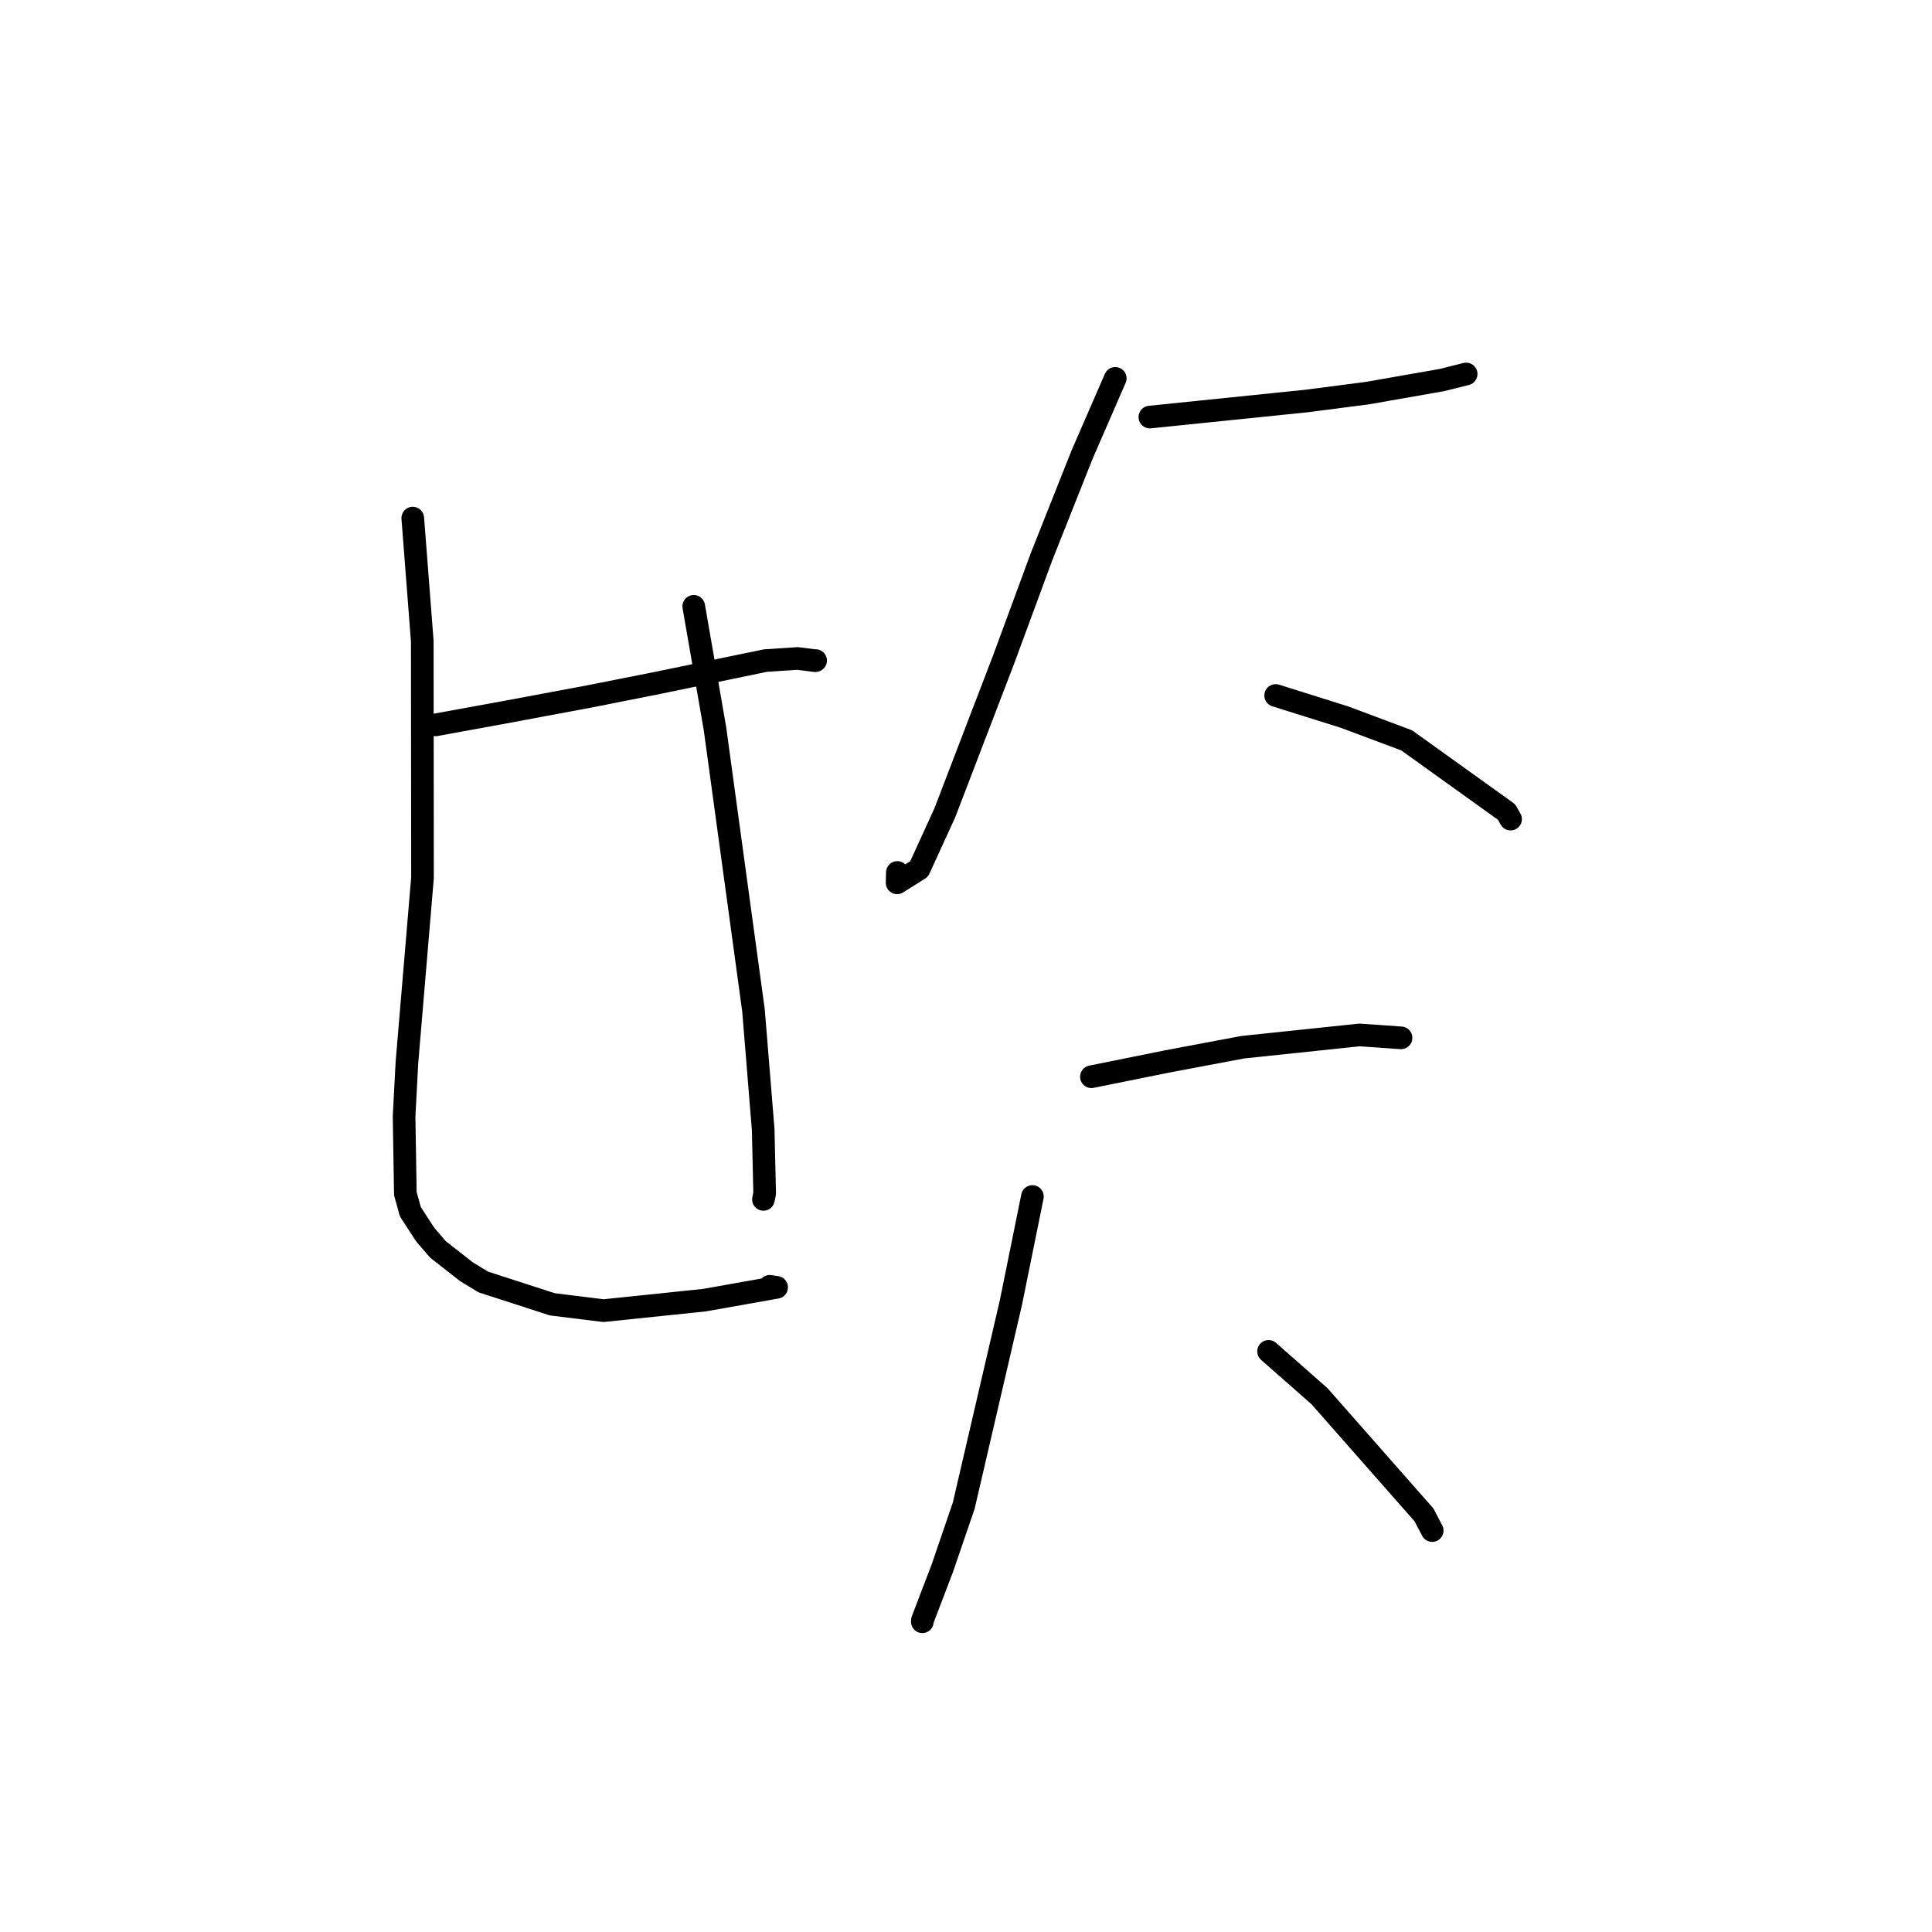 <?xml version="1.0" standalone="no"?>
    <svg width="256" height="256" xmlns="http://www.w3.org/2000/svg" version="1.1">
    <polyline stroke="black" stroke-width="3" stroke-linecap="round" fill="transparent" stroke-linejoin="round" points="57.719 96.05 67.577 94.248 78.056 92.288 87.247 90.467 101.432 87.529 105.695 87.25 108.015 87.547 108.072 87.527 " />
        <polyline stroke="black" stroke-width="3" stroke-linecap="round" fill="transparent" stroke-linejoin="round" points="54.694 68.653 55.954 84.964 55.983 116.292 53.919 140.806 53.543 147.961 53.711 158.165 54.371 160.555 56.323 163.563 58.033 165.555 61.786 168.493 64.021 169.862 73.185 172.83 79.966 173.667 93.323 172.28 102.908 170.58 101.991 170.445 " />
        <polyline stroke="black" stroke-width="3" stroke-linecap="round" fill="transparent" stroke-linejoin="round" points="91.925 80.345 94.739 96.561 99.842 133.887 101.127 149.687 101.322 158.124 101.16 158.925 " />
        <polyline stroke="black" stroke-width="3" stroke-linecap="round" fill="transparent" stroke-linejoin="round" points="152.364 55.264 173.1 53.138 181.167 52.093 191.056 50.36 194.06 49.607 194.274 49.554 " />
        <polyline stroke="black" stroke-width="3" stroke-linecap="round" fill="transparent" stroke-linejoin="round" points="147.777 50.136 143.366 60.275 138.015 73.749 133.003 87.341 125.192 107.704 121.788 115.147 118.873 116.98 118.904 115.605 " />
        <polyline stroke="black" stroke-width="3" stroke-linecap="round" fill="transparent" stroke-linejoin="round" points="169.033 92.155 178.125 95.01 186.39 98.101 199.619 107.591 200.159 108.535 " />
        <polyline stroke="black" stroke-width="3" stroke-linecap="round" fill="transparent" stroke-linejoin="round" points="144.618 142.674 154.594 140.66 164.67 138.761 180.15 137.134 185.236 137.492 185.644 137.52 " />
        <polyline stroke="black" stroke-width="3" stroke-linecap="round" fill="transparent" stroke-linejoin="round" points="136.802 158.542 133.951 172.596 127.701 199.505 124.857 207.811 122.226 214.697 122.215 214.891 " />
        <polyline stroke="black" stroke-width="3" stroke-linecap="round" fill="transparent" stroke-linejoin="round" points="168.094 179.065 174.838 185.005 188.682 200.726 189.773 202.808 " />
        </svg>